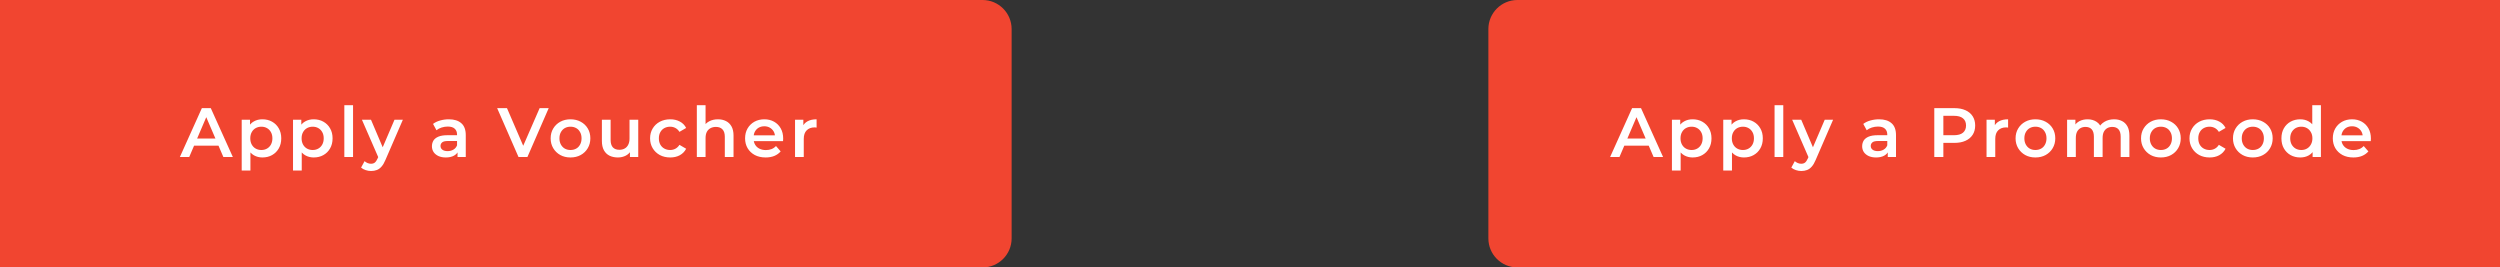 <svg width="430" height="46" viewBox="0 0 430 46" fill="none" xmlns="http://www.w3.org/2000/svg">
<rect x="0" y="0" width="430" height="46" fill="#333333" stroke="none"/>
<path d="M0 0H169C171.761 0 174 2.239 174 5V41C174 43.761 171.761 46 169 46H0V0Z" fill="#F14530"/>
<path d="M30.94 27L34.72 18.6H36.256L40.048 27H38.416L35.164 19.428H35.788L32.548 27H30.94ZM32.68 25.056L33.1 23.832H37.636L38.056 25.056H32.68ZM45.124 27.084C44.604 27.084 44.128 26.964 43.696 26.724C43.272 26.484 42.932 26.124 42.676 25.644C42.428 25.156 42.304 24.54 42.304 23.796C42.304 23.044 42.424 22.428 42.664 21.948C42.912 21.468 43.248 21.112 43.672 20.88C44.096 20.64 44.58 20.52 45.124 20.52C45.756 20.52 46.312 20.656 46.792 20.928C47.28 21.2 47.664 21.58 47.944 22.068C48.232 22.556 48.376 23.132 48.376 23.796C48.376 24.46 48.232 25.04 47.944 25.536C47.664 26.024 47.28 26.404 46.792 26.676C46.312 26.948 45.756 27.084 45.124 27.084ZM41.572 29.328V20.592H43V22.104L42.952 23.808L43.072 25.512V29.328H41.572ZM44.956 25.8C45.316 25.8 45.636 25.72 45.916 25.56C46.204 25.4 46.432 25.168 46.6 24.864C46.768 24.56 46.852 24.204 46.852 23.796C46.852 23.38 46.768 23.024 46.6 22.728C46.432 22.424 46.204 22.192 45.916 22.032C45.636 21.872 45.316 21.792 44.956 21.792C44.596 21.792 44.272 21.872 43.984 22.032C43.696 22.192 43.468 22.424 43.3 22.728C43.132 23.024 43.048 23.38 43.048 23.796C43.048 24.204 43.132 24.56 43.3 24.864C43.468 25.168 43.696 25.4 43.984 25.56C44.272 25.72 44.596 25.8 44.956 25.8ZM53.951 27.084C53.431 27.084 52.955 26.964 52.523 26.724C52.099 26.484 51.759 26.124 51.503 25.644C51.255 25.156 51.131 24.54 51.131 23.796C51.131 23.044 51.251 22.428 51.491 21.948C51.739 21.468 52.075 21.112 52.499 20.88C52.923 20.64 53.407 20.52 53.951 20.52C54.583 20.52 55.139 20.656 55.619 20.928C56.107 21.2 56.491 21.58 56.771 22.068C57.059 22.556 57.203 23.132 57.203 23.796C57.203 24.46 57.059 25.04 56.771 25.536C56.491 26.024 56.107 26.404 55.619 26.676C55.139 26.948 54.583 27.084 53.951 27.084ZM50.399 29.328V20.592H51.827V22.104L51.779 23.808L51.899 25.512V29.328H50.399ZM53.783 25.8C54.143 25.8 54.463 25.72 54.743 25.56C55.031 25.4 55.259 25.168 55.427 24.864C55.595 24.56 55.679 24.204 55.679 23.796C55.679 23.38 55.595 23.024 55.427 22.728C55.259 22.424 55.031 22.192 54.743 22.032C54.463 21.872 54.143 21.792 53.783 21.792C53.423 21.792 53.099 21.872 52.811 22.032C52.523 22.192 52.295 22.424 52.127 22.728C51.959 23.024 51.875 23.38 51.875 23.796C51.875 24.204 51.959 24.56 52.127 24.864C52.295 25.168 52.523 25.4 52.811 25.56C53.099 25.72 53.423 25.8 53.783 25.8ZM59.225 27V18.096H60.725V27H59.225ZM63.822 29.412C63.51 29.412 63.198 29.36 62.886 29.256C62.574 29.152 62.314 29.008 62.106 28.824L62.706 27.72C62.858 27.856 63.03 27.964 63.222 28.044C63.414 28.124 63.61 28.164 63.81 28.164C64.082 28.164 64.302 28.096 64.47 27.96C64.638 27.824 64.794 27.596 64.938 27.276L65.31 26.436L65.43 26.256L67.854 20.592H69.294L66.294 27.516C66.094 27.996 65.87 28.376 65.622 28.656C65.382 28.936 65.11 29.132 64.806 29.244C64.51 29.356 64.182 29.412 63.822 29.412ZM65.142 27.228L62.25 20.592H63.81L66.162 26.124L65.142 27.228ZM78.696 27V25.704L78.612 25.428V23.16C78.612 22.72 78.48 22.38 78.216 22.14C77.952 21.892 77.552 21.768 77.016 21.768C76.656 21.768 76.3 21.824 75.948 21.936C75.604 22.048 75.312 22.204 75.072 22.404L74.484 21.312C74.828 21.048 75.236 20.852 75.708 20.724C76.188 20.588 76.684 20.52 77.196 20.52C78.124 20.52 78.84 20.744 79.344 21.192C79.856 21.632 80.112 22.316 80.112 23.244V27H78.696ZM76.68 27.084C76.2 27.084 75.78 27.004 75.42 26.844C75.06 26.676 74.78 26.448 74.58 26.16C74.388 25.864 74.292 25.532 74.292 25.164C74.292 24.804 74.376 24.48 74.544 24.192C74.72 23.904 75.004 23.676 75.396 23.508C75.788 23.34 76.308 23.256 76.956 23.256H78.816V24.252H77.064C76.552 24.252 76.208 24.336 76.032 24.504C75.856 24.664 75.768 24.864 75.768 25.104C75.768 25.376 75.876 25.592 76.092 25.752C76.308 25.912 76.608 25.992 76.992 25.992C77.36 25.992 77.688 25.908 77.976 25.74C78.272 25.572 78.484 25.324 78.612 24.996L78.864 25.896C78.72 26.272 78.46 26.564 78.084 26.772C77.716 26.98 77.248 27.084 76.68 27.084ZM89.181 27L85.51 18.6H87.201L90.478 26.196H89.505L92.817 18.6H94.377L90.718 27H89.181ZM98.12 27.084C97.463 27.084 96.879 26.944 96.368 26.664C95.856 26.376 95.451 25.984 95.156 25.488C94.859 24.992 94.712 24.428 94.712 23.796C94.712 23.156 94.859 22.592 95.156 22.104C95.451 21.608 95.856 21.22 96.368 20.94C96.879 20.66 97.463 20.52 98.12 20.52C98.784 20.52 99.371 20.66 99.883 20.94C100.403 21.22 100.807 21.604 101.095 22.092C101.391 22.58 101.539 23.148 101.539 23.796C101.539 24.428 101.391 24.992 101.095 25.488C100.807 25.984 100.403 26.376 99.883 26.664C99.371 26.944 98.784 27.084 98.12 27.084ZM98.12 25.8C98.487 25.8 98.816 25.72 99.103 25.56C99.391 25.4 99.615 25.168 99.775 24.864C99.944 24.56 100.027 24.204 100.027 23.796C100.027 23.38 99.944 23.024 99.775 22.728C99.615 22.424 99.391 22.192 99.103 22.032C98.816 21.872 98.492 21.792 98.132 21.792C97.763 21.792 97.436 21.872 97.147 22.032C96.868 22.192 96.644 22.424 96.475 22.728C96.308 23.024 96.224 23.38 96.224 23.796C96.224 24.204 96.308 24.56 96.475 24.864C96.644 25.168 96.868 25.4 97.147 25.56C97.436 25.72 97.76 25.8 98.12 25.8ZM106.286 27.084C105.742 27.084 105.262 26.984 104.846 26.784C104.43 26.576 104.106 26.264 103.874 25.848C103.642 25.424 103.526 24.892 103.526 24.252V20.592H105.026V24.048C105.026 24.624 105.154 25.056 105.41 25.344C105.674 25.624 106.046 25.764 106.526 25.764C106.878 25.764 107.182 25.692 107.438 25.548C107.702 25.404 107.906 25.188 108.05 24.9C108.202 24.612 108.278 24.256 108.278 23.832V20.592H109.778V27H108.35V25.272L108.602 25.8C108.386 26.216 108.07 26.536 107.654 26.76C107.238 26.976 106.782 27.084 106.286 27.084ZM115.282 27.084C114.61 27.084 114.01 26.944 113.482 26.664C112.962 26.376 112.554 25.984 112.258 25.488C111.962 24.992 111.814 24.428 111.814 23.796C111.814 23.156 111.962 22.592 112.258 22.104C112.554 21.608 112.962 21.22 113.482 20.94C114.01 20.66 114.61 20.52 115.282 20.52C115.906 20.52 116.454 20.648 116.926 20.904C117.406 21.152 117.77 21.52 118.018 22.008L116.866 22.68C116.674 22.376 116.438 22.152 116.158 22.008C115.886 21.864 115.59 21.792 115.27 21.792C114.902 21.792 114.57 21.872 114.274 22.032C113.978 22.192 113.746 22.424 113.578 22.728C113.41 23.024 113.326 23.38 113.326 23.796C113.326 24.212 113.41 24.572 113.578 24.876C113.746 25.172 113.978 25.4 114.274 25.56C114.57 25.72 114.902 25.8 115.27 25.8C115.59 25.8 115.886 25.728 116.158 25.584C116.438 25.44 116.674 25.216 116.866 24.912L118.018 25.584C117.77 26.064 117.406 26.436 116.926 26.7C116.454 26.956 115.906 27.084 115.282 27.084ZM123.492 20.52C124.004 20.52 124.46 20.62 124.86 20.82C125.268 21.02 125.588 21.328 125.82 21.744C126.052 22.152 126.168 22.68 126.168 23.328V27H124.668V23.52C124.668 22.952 124.532 22.528 124.26 22.248C123.996 21.968 123.624 21.828 123.144 21.828C122.792 21.828 122.48 21.9 122.208 22.044C121.936 22.188 121.724 22.404 121.572 22.692C121.428 22.972 121.356 23.328 121.356 23.76V27H119.856V18.096H121.356V22.32L121.032 21.792C121.256 21.384 121.58 21.072 122.004 20.856C122.436 20.632 122.932 20.52 123.492 20.52ZM131.694 27.084C130.982 27.084 130.358 26.944 129.822 26.664C129.294 26.376 128.882 25.984 128.586 25.488C128.298 24.992 128.154 24.428 128.154 23.796C128.154 23.156 128.294 22.592 128.574 22.104C128.862 21.608 129.254 21.22 129.75 20.94C130.254 20.66 130.826 20.52 131.466 20.52C132.09 20.52 132.646 20.656 133.134 20.928C133.622 21.2 134.006 21.584 134.286 22.08C134.566 22.576 134.706 23.16 134.706 23.832C134.706 23.896 134.702 23.968 134.694 24.048C134.694 24.128 134.69 24.204 134.682 24.276H129.342V23.28H133.89L133.302 23.592C133.31 23.224 133.234 22.9 133.074 22.62C132.914 22.34 132.694 22.12 132.414 21.96C132.142 21.8 131.826 21.72 131.466 21.72C131.098 21.72 130.774 21.8 130.494 21.96C130.222 22.12 130.006 22.344 129.846 22.632C129.694 22.912 129.618 23.244 129.618 23.628V23.868C129.618 24.252 129.706 24.592 129.882 24.888C130.058 25.184 130.306 25.412 130.626 25.572C130.946 25.732 131.314 25.812 131.73 25.812C132.09 25.812 132.414 25.756 132.702 25.644C132.99 25.532 133.246 25.356 133.47 25.116L134.274 26.04C133.986 26.376 133.622 26.636 133.182 26.82C132.75 26.996 132.254 27.084 131.694 27.084ZM136.747 27V20.592H138.175V22.356L138.007 21.84C138.199 21.408 138.499 21.08 138.907 20.856C139.323 20.632 139.839 20.52 140.455 20.52V21.948C140.391 21.932 140.331 21.924 140.275 21.924C140.219 21.916 140.163 21.912 140.107 21.912C139.539 21.912 139.087 22.08 138.751 22.416C138.415 22.744 138.247 23.236 138.247 23.892V27H136.747Z" fill="white"/>
<path d="M256 5C256 2.239 258.239 0 261 0H430V46H261C258.239 46 256 43.761 256 41V5Z" fill="#F14530"/>
<path d="M276.94 27L280.72 18.6H282.256L286.048 27H284.416L281.164 19.428H281.788L278.548 27H276.94ZM278.68 25.056L279.1 23.832H283.636L284.056 25.056H278.68ZM291.124 27.084C290.604 27.084 290.128 26.964 289.696 26.724C289.272 26.484 288.932 26.124 288.676 25.644C288.428 25.156 288.304 24.54 288.304 23.796C288.304 23.044 288.424 22.428 288.664 21.948C288.912 21.468 289.248 21.112 289.672 20.88C290.096 20.64 290.58 20.52 291.124 20.52C291.756 20.52 292.312 20.656 292.792 20.928C293.28 21.2 293.664 21.58 293.944 22.068C294.232 22.556 294.376 23.132 294.376 23.796C294.376 24.46 294.232 25.04 293.944 25.536C293.664 26.024 293.28 26.404 292.792 26.676C292.312 26.948 291.756 27.084 291.124 27.084ZM287.572 29.328V20.592H289V22.104L288.952 23.808L289.072 25.512V29.328H287.572ZM290.956 25.8C291.316 25.8 291.636 25.72 291.916 25.56C292.204 25.4 292.432 25.168 292.6 24.864C292.768 24.56 292.852 24.204 292.852 23.796C292.852 23.38 292.768 23.024 292.6 22.728C292.432 22.424 292.204 22.192 291.916 22.032C291.636 21.872 291.316 21.792 290.956 21.792C290.596 21.792 290.272 21.872 289.984 22.032C289.696 22.192 289.468 22.424 289.3 22.728C289.132 23.024 289.048 23.38 289.048 23.796C289.048 24.204 289.132 24.56 289.3 24.864C289.468 25.168 289.696 25.4 289.984 25.56C290.272 25.72 290.596 25.8 290.956 25.8ZM299.951 27.084C299.431 27.084 298.955 26.964 298.523 26.724C298.099 26.484 297.759 26.124 297.503 25.644C297.255 25.156 297.131 24.54 297.131 23.796C297.131 23.044 297.251 22.428 297.491 21.948C297.739 21.468 298.075 21.112 298.499 20.88C298.923 20.64 299.407 20.52 299.951 20.52C300.583 20.52 301.139 20.656 301.619 20.928C302.107 21.2 302.491 21.58 302.771 22.068C303.059 22.556 303.203 23.132 303.203 23.796C303.203 24.46 303.059 25.04 302.771 25.536C302.491 26.024 302.107 26.404 301.619 26.676C301.139 26.948 300.583 27.084 299.951 27.084ZM296.399 29.328V20.592H297.827V22.104L297.779 23.808L297.899 25.512V29.328H296.399ZM299.783 25.8C300.143 25.8 300.463 25.72 300.743 25.56C301.031 25.4 301.259 25.168 301.427 24.864C301.595 24.56 301.679 24.204 301.679 23.796C301.679 23.38 301.595 23.024 301.427 22.728C301.259 22.424 301.031 22.192 300.743 22.032C300.463 21.872 300.143 21.792 299.783 21.792C299.423 21.792 299.099 21.872 298.811 22.032C298.523 22.192 298.295 22.424 298.127 22.728C297.959 23.024 297.875 23.38 297.875 23.796C297.875 24.204 297.959 24.56 298.127 24.864C298.295 25.168 298.523 25.4 298.811 25.56C299.099 25.72 299.423 25.8 299.783 25.8ZM305.225 27V18.096H306.725V27H305.225ZM309.822 29.412C309.51 29.412 309.198 29.36 308.886 29.256C308.574 29.152 308.314 29.008 308.106 28.824L308.706 27.72C308.858 27.856 309.03 27.964 309.222 28.044C309.414 28.124 309.61 28.164 309.81 28.164C310.082 28.164 310.302 28.096 310.47 27.96C310.638 27.824 310.794 27.596 310.938 27.276L311.31 26.436L311.43 26.256L313.854 20.592H315.294L312.294 27.516C312.094 27.996 311.87 28.376 311.622 28.656C311.382 28.936 311.11 29.132 310.806 29.244C310.51 29.356 310.182 29.412 309.822 29.412ZM311.142 27.228L308.25 20.592H309.81L312.162 26.124L311.142 27.228ZM324.696 27V25.704L324.612 25.428V23.16C324.612 22.72 324.48 22.38 324.216 22.14C323.952 21.892 323.552 21.768 323.016 21.768C322.656 21.768 322.3 21.824 321.948 21.936C321.604 22.048 321.312 22.204 321.072 22.404L320.484 21.312C320.828 21.048 321.236 20.852 321.708 20.724C322.188 20.588 322.684 20.52 323.196 20.52C324.124 20.52 324.84 20.744 325.344 21.192C325.856 21.632 326.112 22.316 326.112 23.244V27H324.696ZM322.68 27.084C322.2 27.084 321.78 27.004 321.42 26.844C321.06 26.676 320.78 26.448 320.58 26.16C320.388 25.864 320.292 25.532 320.292 25.164C320.292 24.804 320.376 24.48 320.544 24.192C320.72 23.904 321.004 23.676 321.396 23.508C321.788 23.34 322.308 23.256 322.956 23.256H324.816V24.252H323.064C322.552 24.252 322.208 24.336 322.032 24.504C321.856 24.664 321.768 24.864 321.768 25.104C321.768 25.376 321.876 25.592 322.092 25.752C322.308 25.912 322.608 25.992 322.992 25.992C323.36 25.992 323.688 25.908 323.976 25.74C324.272 25.572 324.484 25.324 324.612 24.996L324.864 25.896C324.72 26.272 324.46 26.564 324.084 26.772C323.716 26.98 323.248 27.084 322.68 27.084ZM332.698 27V18.6H336.154C336.898 18.6 337.534 18.72 338.062 18.96C338.598 19.2 339.01 19.544 339.298 19.992C339.586 20.44 339.73 20.972 339.73 21.588C339.73 22.204 339.586 22.736 339.298 23.184C339.01 23.632 338.598 23.976 338.062 24.216C337.534 24.456 336.898 24.576 336.154 24.576H333.562L334.258 23.844V27H332.698ZM334.258 24.012L333.562 23.256H336.082C336.77 23.256 337.286 23.112 337.63 22.824C337.982 22.528 338.158 22.116 338.158 21.588C338.158 21.052 337.982 20.64 337.63 20.352C337.286 20.064 336.77 19.92 336.082 19.92H333.562L334.258 19.152V24.012ZM341.685 27V20.592H343.113V22.356L342.945 21.84C343.137 21.408 343.437 21.08 343.845 20.856C344.261 20.632 344.777 20.52 345.393 20.52V21.948C345.329 21.932 345.269 21.924 345.213 21.924C345.157 21.916 345.101 21.912 345.045 21.912C344.477 21.912 344.025 22.08 343.689 22.416C343.353 22.744 343.185 23.236 343.185 23.892V27H341.685ZM350.087 27.084C349.431 27.084 348.847 26.944 348.335 26.664C347.823 26.376 347.419 25.984 347.123 25.488C346.827 24.992 346.679 24.428 346.679 23.796C346.679 23.156 346.827 22.592 347.123 22.104C347.419 21.608 347.823 21.22 348.335 20.94C348.847 20.66 349.431 20.52 350.087 20.52C350.751 20.52 351.339 20.66 351.851 20.94C352.371 21.22 352.775 21.604 353.063 22.092C353.359 22.58 353.507 23.148 353.507 23.796C353.507 24.428 353.359 24.992 353.063 25.488C352.775 25.984 352.371 26.376 351.851 26.664C351.339 26.944 350.751 27.084 350.087 27.084ZM350.087 25.8C350.455 25.8 350.783 25.72 351.071 25.56C351.359 25.4 351.583 25.168 351.743 24.864C351.911 24.56 351.995 24.204 351.995 23.796C351.995 23.38 351.911 23.024 351.743 22.728C351.583 22.424 351.359 22.192 351.071 22.032C350.783 21.872 350.459 21.792 350.099 21.792C349.731 21.792 349.403 21.872 349.115 22.032C348.835 22.192 348.611 22.424 348.443 22.728C348.275 23.024 348.191 23.38 348.191 23.796C348.191 24.204 348.275 24.56 348.443 24.864C348.611 25.168 348.835 25.4 349.115 25.56C349.403 25.72 349.727 25.8 350.087 25.8ZM363.629 20.52C364.141 20.52 364.593 20.62 364.985 20.82C365.385 21.02 365.697 21.328 365.921 21.744C366.145 22.152 366.257 22.68 366.257 23.328V27H364.757V23.52C364.757 22.952 364.633 22.528 364.385 22.248C364.137 21.968 363.781 21.828 363.317 21.828C362.989 21.828 362.697 21.9 362.441 22.044C362.193 22.188 361.997 22.4 361.853 22.68C361.717 22.96 361.649 23.316 361.649 23.748V27H360.149V23.52C360.149 22.952 360.025 22.528 359.777 22.248C359.529 21.968 359.173 21.828 358.709 21.828C358.381 21.828 358.089 21.9 357.833 22.044C357.585 22.188 357.389 22.4 357.245 22.68C357.109 22.96 357.041 23.316 357.041 23.748V27H355.541V20.592H356.969V22.296L356.717 21.792C356.933 21.376 357.245 21.06 357.653 20.844C358.069 20.628 358.541 20.52 359.069 20.52C359.669 20.52 360.189 20.668 360.629 20.964C361.077 21.26 361.373 21.708 361.517 22.308L360.929 22.104C361.137 21.624 361.481 21.24 361.961 20.952C362.441 20.664 362.997 20.52 363.629 20.52ZM371.666 27.084C371.01 27.084 370.426 26.944 369.914 26.664C369.402 26.376 368.998 25.984 368.702 25.488C368.406 24.992 368.258 24.428 368.258 23.796C368.258 23.156 368.406 22.592 368.702 22.104C368.998 21.608 369.402 21.22 369.914 20.94C370.426 20.66 371.01 20.52 371.666 20.52C372.33 20.52 372.918 20.66 373.43 20.94C373.95 21.22 374.354 21.604 374.642 22.092C374.938 22.58 375.086 23.148 375.086 23.796C375.086 24.428 374.938 24.992 374.642 25.488C374.354 25.984 373.95 26.376 373.43 26.664C372.918 26.944 372.33 27.084 371.666 27.084ZM371.666 25.8C372.034 25.8 372.362 25.72 372.65 25.56C372.938 25.4 373.162 25.168 373.322 24.864C373.49 24.56 373.574 24.204 373.574 23.796C373.574 23.38 373.49 23.024 373.322 22.728C373.162 22.424 372.938 22.192 372.65 22.032C372.362 21.872 372.038 21.792 371.678 21.792C371.31 21.792 370.982 21.872 370.694 22.032C370.414 22.192 370.19 22.424 370.022 22.728C369.854 23.024 369.77 23.38 369.77 23.796C369.77 24.204 369.854 24.56 370.022 24.864C370.19 25.168 370.414 25.4 370.694 25.56C370.982 25.72 371.306 25.8 371.666 25.8ZM380.06 27.084C379.388 27.084 378.788 26.944 378.26 26.664C377.74 26.376 377.332 25.984 377.036 25.488C376.74 24.992 376.592 24.428 376.592 23.796C376.592 23.156 376.74 22.592 377.036 22.104C377.332 21.608 377.74 21.22 378.26 20.94C378.788 20.66 379.388 20.52 380.06 20.52C380.684 20.52 381.232 20.648 381.704 20.904C382.184 21.152 382.548 21.52 382.796 22.008L381.644 22.68C381.452 22.376 381.216 22.152 380.936 22.008C380.664 21.864 380.368 21.792 380.048 21.792C379.68 21.792 379.348 21.872 379.052 22.032C378.756 22.192 378.524 22.424 378.356 22.728C378.188 23.024 378.104 23.38 378.104 23.796C378.104 24.212 378.188 24.572 378.356 24.876C378.524 25.172 378.756 25.4 379.052 25.56C379.348 25.72 379.68 25.8 380.048 25.8C380.368 25.8 380.664 25.728 380.936 25.584C381.216 25.44 381.452 25.216 381.644 24.912L382.796 25.584C382.548 26.064 382.184 26.436 381.704 26.7C381.232 26.956 380.684 27.084 380.06 27.084ZM387.479 27.084C386.823 27.084 386.239 26.944 385.727 26.664C385.215 26.376 384.811 25.984 384.515 25.488C384.219 24.992 384.071 24.428 384.071 23.796C384.071 23.156 384.219 22.592 384.515 22.104C384.811 21.608 385.215 21.22 385.727 20.94C386.239 20.66 386.823 20.52 387.479 20.52C388.143 20.52 388.731 20.66 389.243 20.94C389.763 21.22 390.167 21.604 390.455 22.092C390.751 22.58 390.899 23.148 390.899 23.796C390.899 24.428 390.751 24.992 390.455 25.488C390.167 25.984 389.763 26.376 389.243 26.664C388.731 26.944 388.143 27.084 387.479 27.084ZM387.479 25.8C387.847 25.8 388.175 25.72 388.463 25.56C388.751 25.4 388.975 25.168 389.135 24.864C389.303 24.56 389.387 24.204 389.387 23.796C389.387 23.38 389.303 23.024 389.135 22.728C388.975 22.424 388.751 22.192 388.463 22.032C388.175 21.872 387.851 21.792 387.491 21.792C387.123 21.792 386.795 21.872 386.507 22.032C386.227 22.192 386.003 22.424 385.835 22.728C385.667 23.024 385.583 23.38 385.583 23.796C385.583 24.204 385.667 24.56 385.835 24.864C386.003 25.168 386.227 25.4 386.507 25.56C386.795 25.72 387.119 25.8 387.479 25.8ZM395.645 27.084C395.029 27.084 394.473 26.948 393.977 26.676C393.489 26.396 393.105 26.012 392.825 25.524C392.545 25.036 392.405 24.46 392.405 23.796C392.405 23.132 392.545 22.556 392.825 22.068C393.105 21.58 393.489 21.2 393.977 20.928C394.473 20.656 395.029 20.52 395.645 20.52C396.181 20.52 396.661 20.64 397.085 20.88C397.509 21.112 397.845 21.468 398.093 21.948C398.341 22.428 398.465 23.044 398.465 23.796C398.465 24.54 398.345 25.156 398.105 25.644C397.865 26.124 397.533 26.484 397.109 26.724C396.685 26.964 396.197 27.084 395.645 27.084ZM395.825 25.8C396.185 25.8 396.505 25.72 396.785 25.56C397.073 25.4 397.301 25.168 397.469 24.864C397.645 24.56 397.733 24.204 397.733 23.796C397.733 23.38 397.645 23.024 397.469 22.728C397.301 22.424 397.073 22.192 396.785 22.032C396.505 21.872 396.185 21.792 395.825 21.792C395.465 21.792 395.141 21.872 394.853 22.032C394.573 22.192 394.345 22.424 394.169 22.728C394.001 23.024 393.917 23.38 393.917 23.796C393.917 24.204 394.001 24.56 394.169 24.864C394.345 25.168 394.573 25.4 394.853 25.56C395.141 25.72 395.465 25.8 395.825 25.8ZM397.769 27V25.488L397.829 23.784L397.709 22.08V18.096H399.197V27H397.769ZM404.783 27.084C404.071 27.084 403.447 26.944 402.911 26.664C402.383 26.376 401.971 25.984 401.675 25.488C401.387 24.992 401.243 24.428 401.243 23.796C401.243 23.156 401.383 22.592 401.663 22.104C401.951 21.608 402.343 21.22 402.839 20.94C403.343 20.66 403.915 20.52 404.555 20.52C405.179 20.52 405.735 20.656 406.223 20.928C406.711 21.2 407.095 21.584 407.375 22.08C407.655 22.576 407.795 23.16 407.795 23.832C407.795 23.896 407.791 23.968 407.783 24.048C407.783 24.128 407.779 24.204 407.771 24.276H402.431V23.28H406.979L406.391 23.592C406.399 23.224 406.323 22.9 406.163 22.62C406.003 22.34 405.783 22.12 405.503 21.96C405.231 21.8 404.915 21.72 404.555 21.72C404.187 21.72 403.863 21.8 403.583 21.96C403.311 22.12 403.095 22.344 402.935 22.632C402.783 22.912 402.707 23.244 402.707 23.628V23.868C402.707 24.252 402.795 24.592 402.971 24.888C403.147 25.184 403.395 25.412 403.715 25.572C404.035 25.732 404.403 25.812 404.819 25.812C405.179 25.812 405.503 25.756 405.791 25.644C406.079 25.532 406.335 25.356 406.559 25.116L407.363 26.04C407.075 26.376 406.711 26.636 406.271 26.82C405.839 26.996 405.343 27.084 404.783 27.084Z" fill="white"/>
</svg>
